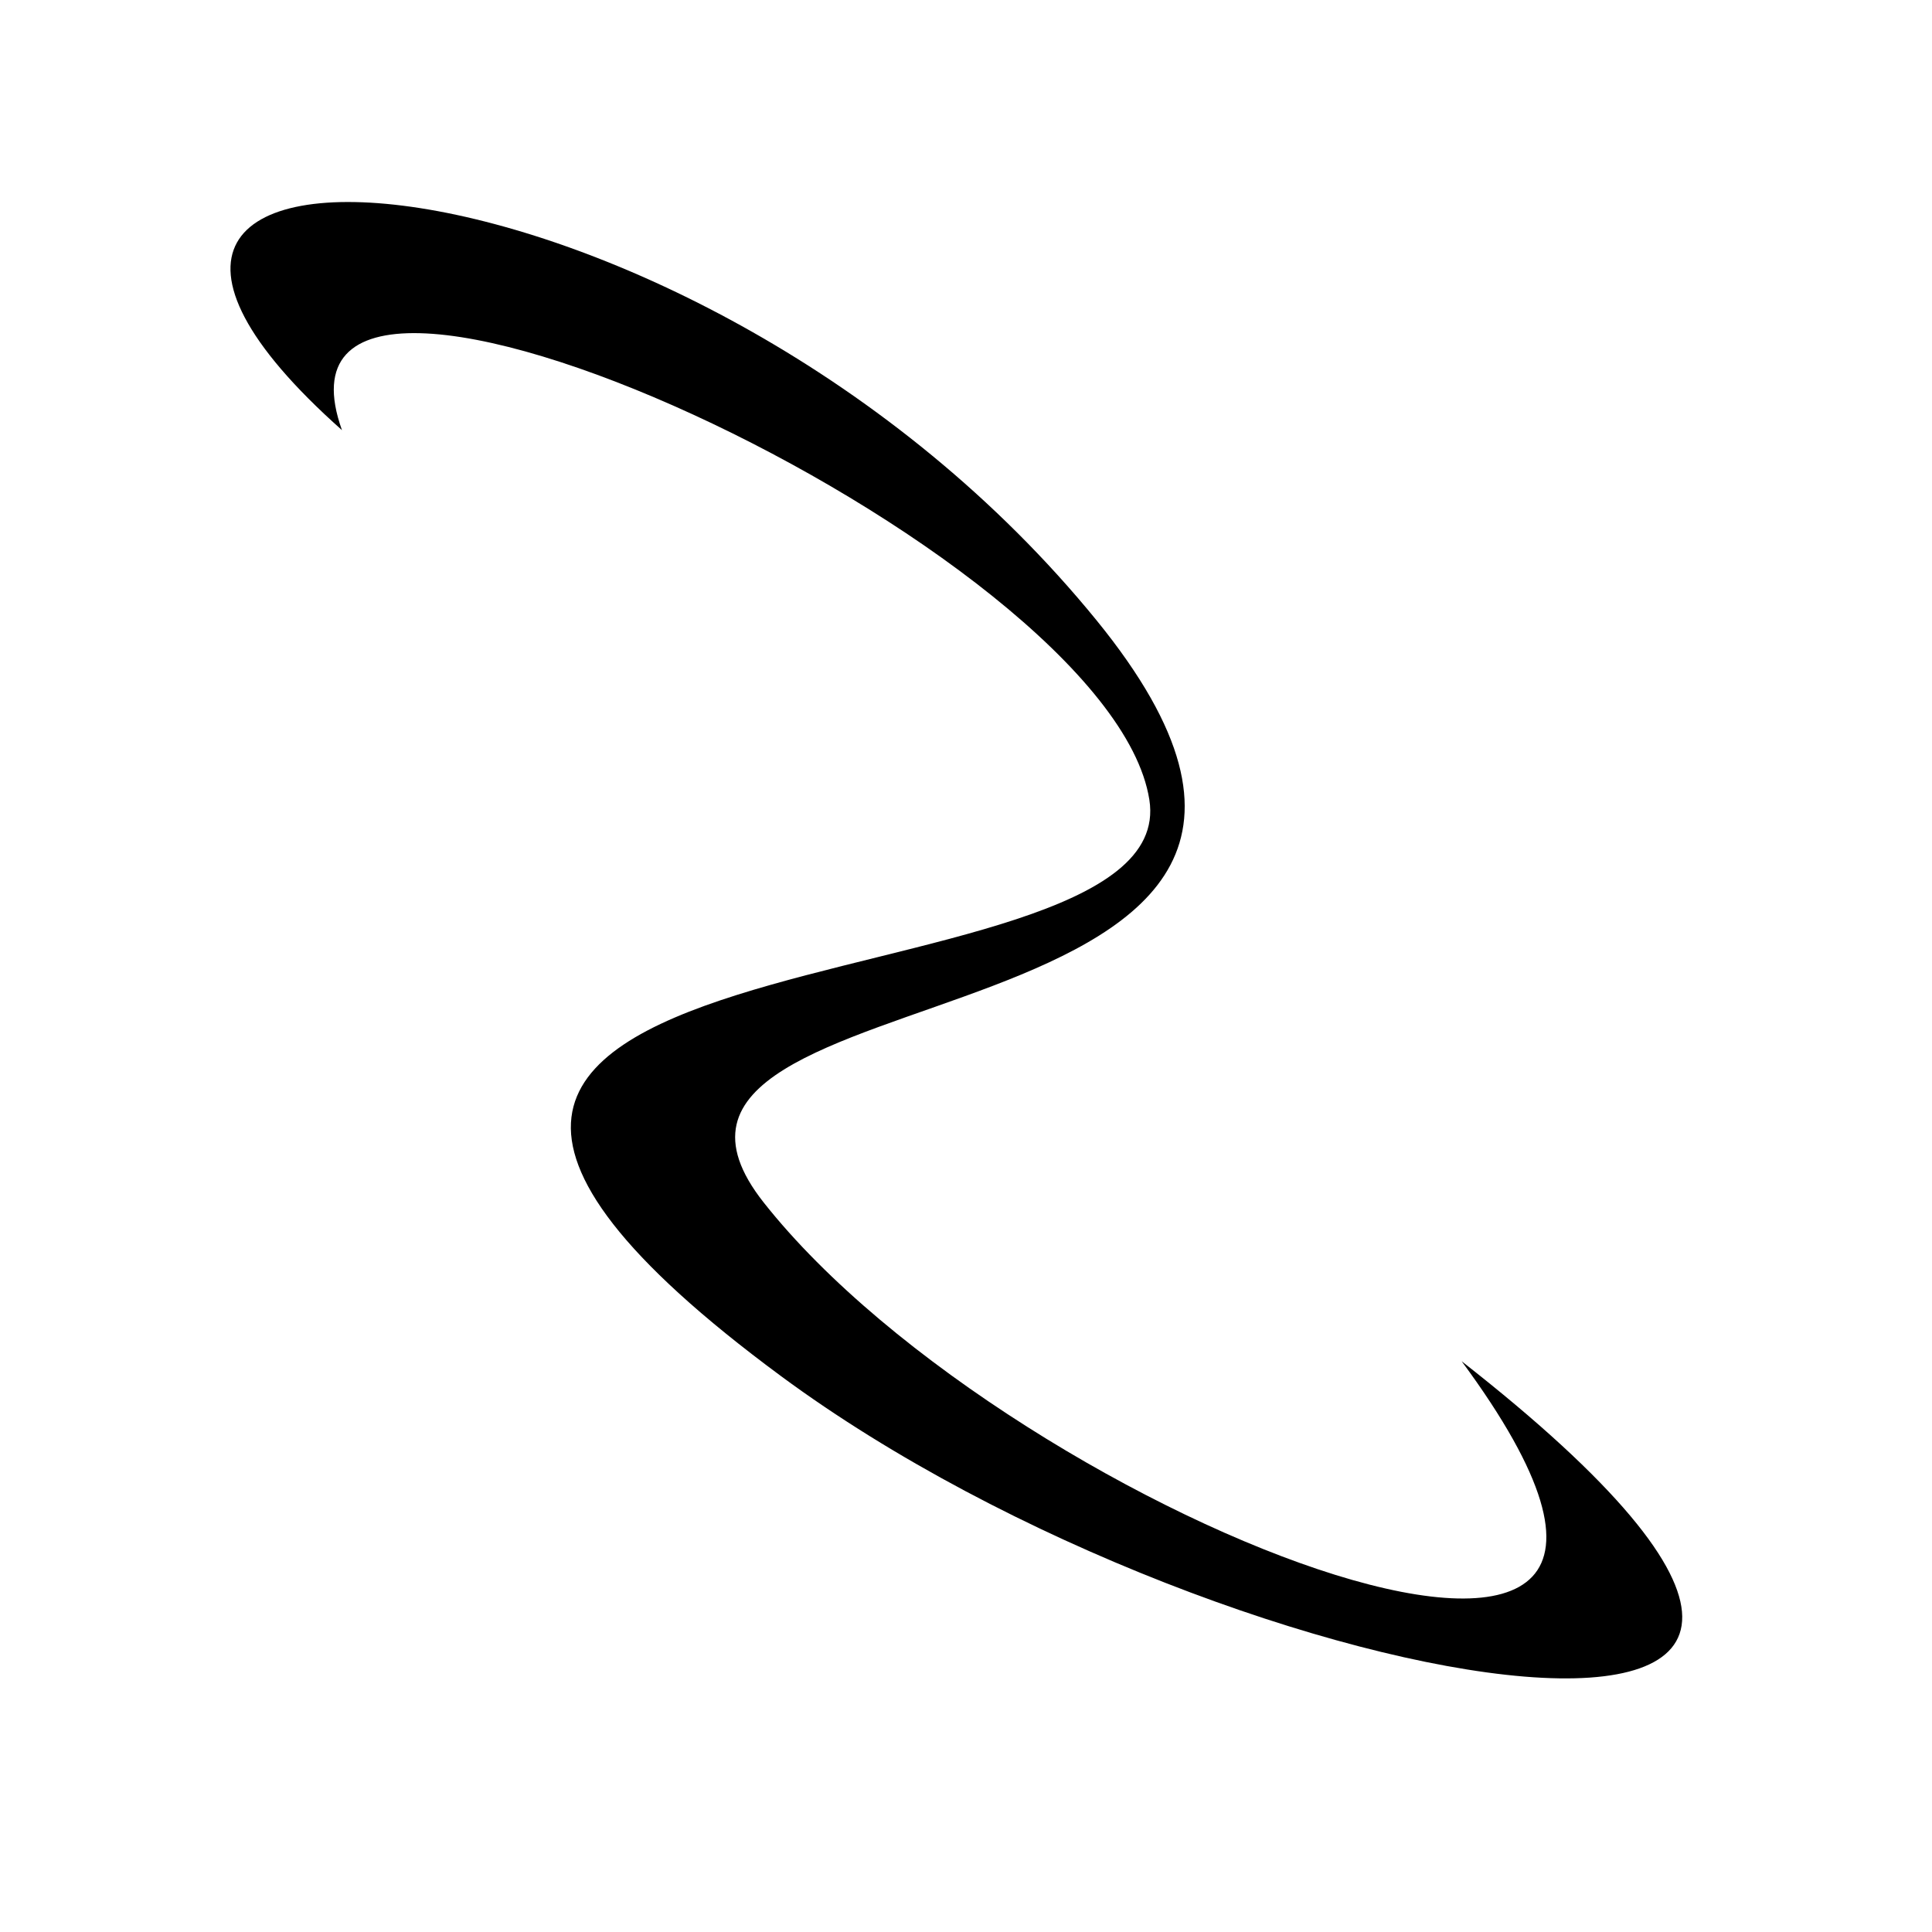 <svg xmlns="http://www.w3.org/2000/svg" width="100%" height="100%" viewBox="0 0 588.8 588.8"><path d="M445.456 414.854C549.748 556.05 309.35 463.388 232.773 366.51c-59.935-75.823 212.347-41.197 101.407-177.47C211.053 37.947-15.765 24.48 104.216 131.087 73.432 44.93 338.223 166.97 350.283 243.75c10.934 69.623-308.9 30.456-112.237 175.655 137.22 101.312 397.83 144.363 207.41-4.55z" /></svg>